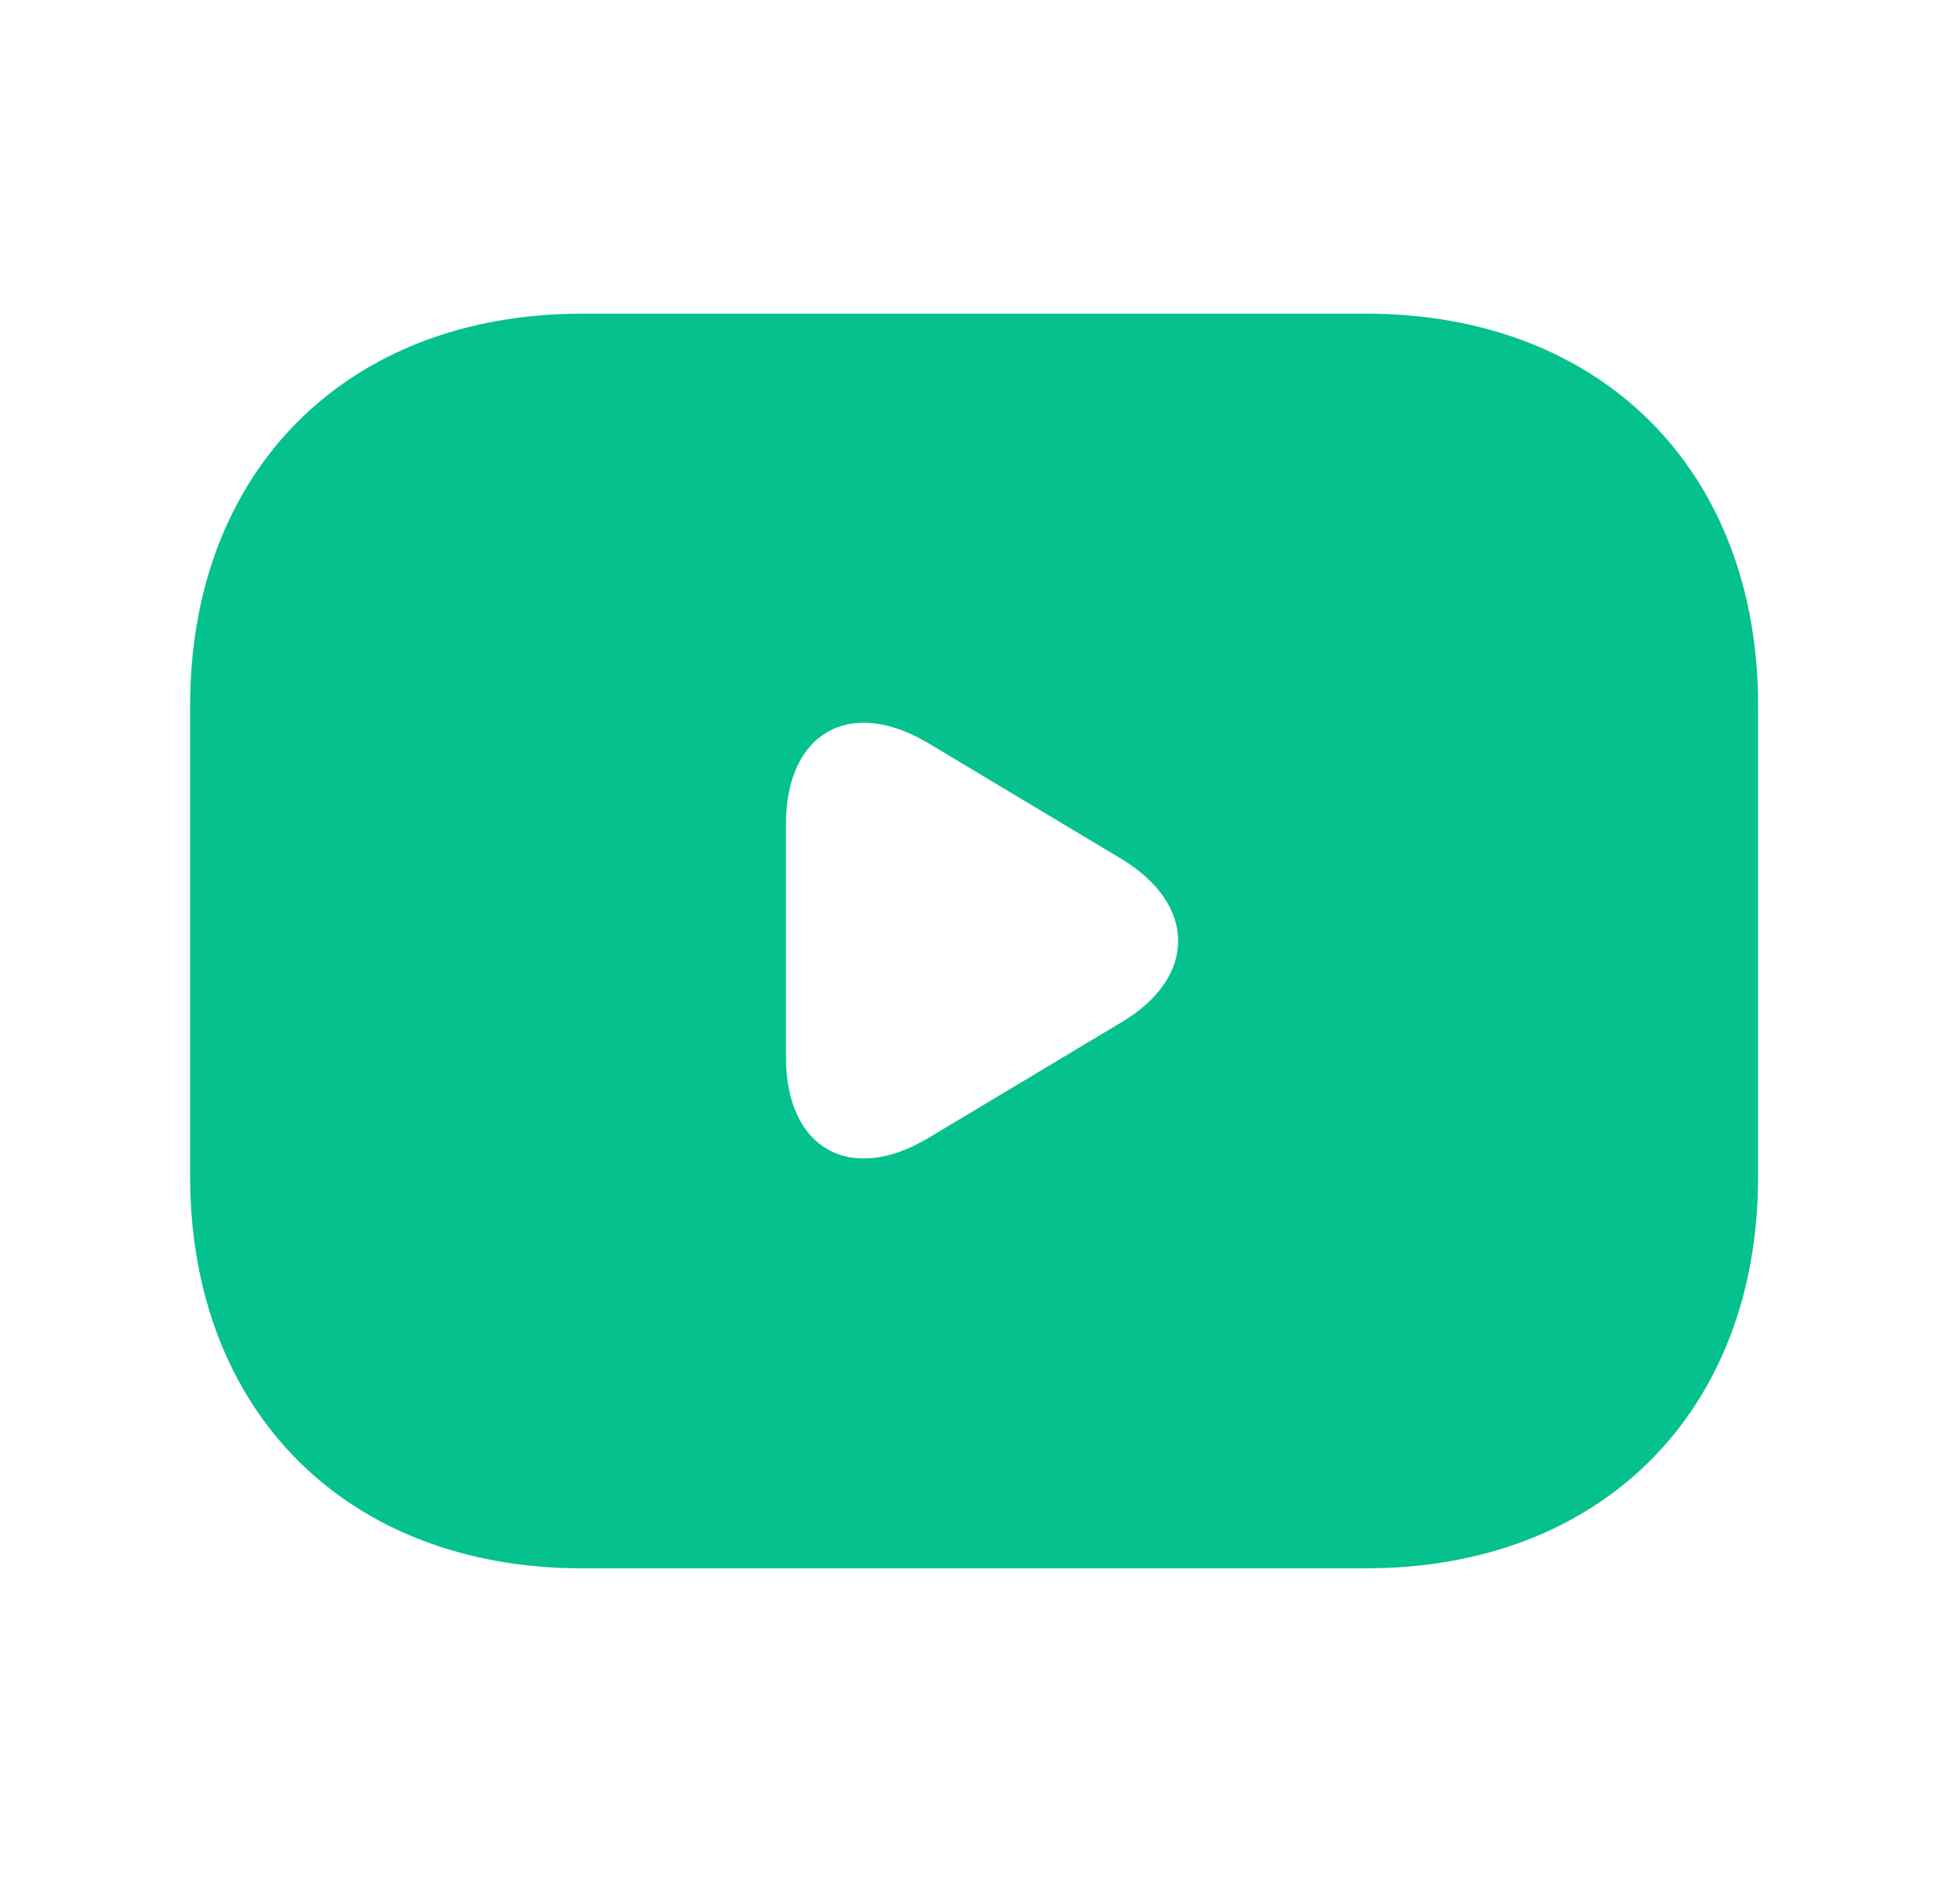 <svg width="25" height="24" viewBox="0 0 25 24" fill="none" xmlns="http://www.w3.org/2000/svg">
<path d="M17.425 4H7.425C4.425 4 2.425 6 2.425 9V15C2.425 18 4.425 20 7.425 20H17.425C20.425 20 22.425 18 22.425 15V9C22.425 6 20.425 4 17.425 4ZM14.315 13.03L11.845 14.51C10.845 15.11 10.025 14.65 10.025 13.48V10.51C10.025 9.34 10.845 8.88 11.845 9.48L14.315 10.96C15.265 11.54 15.265 12.46 14.315 13.03Z" fill="#05C18E"/>
</svg>
